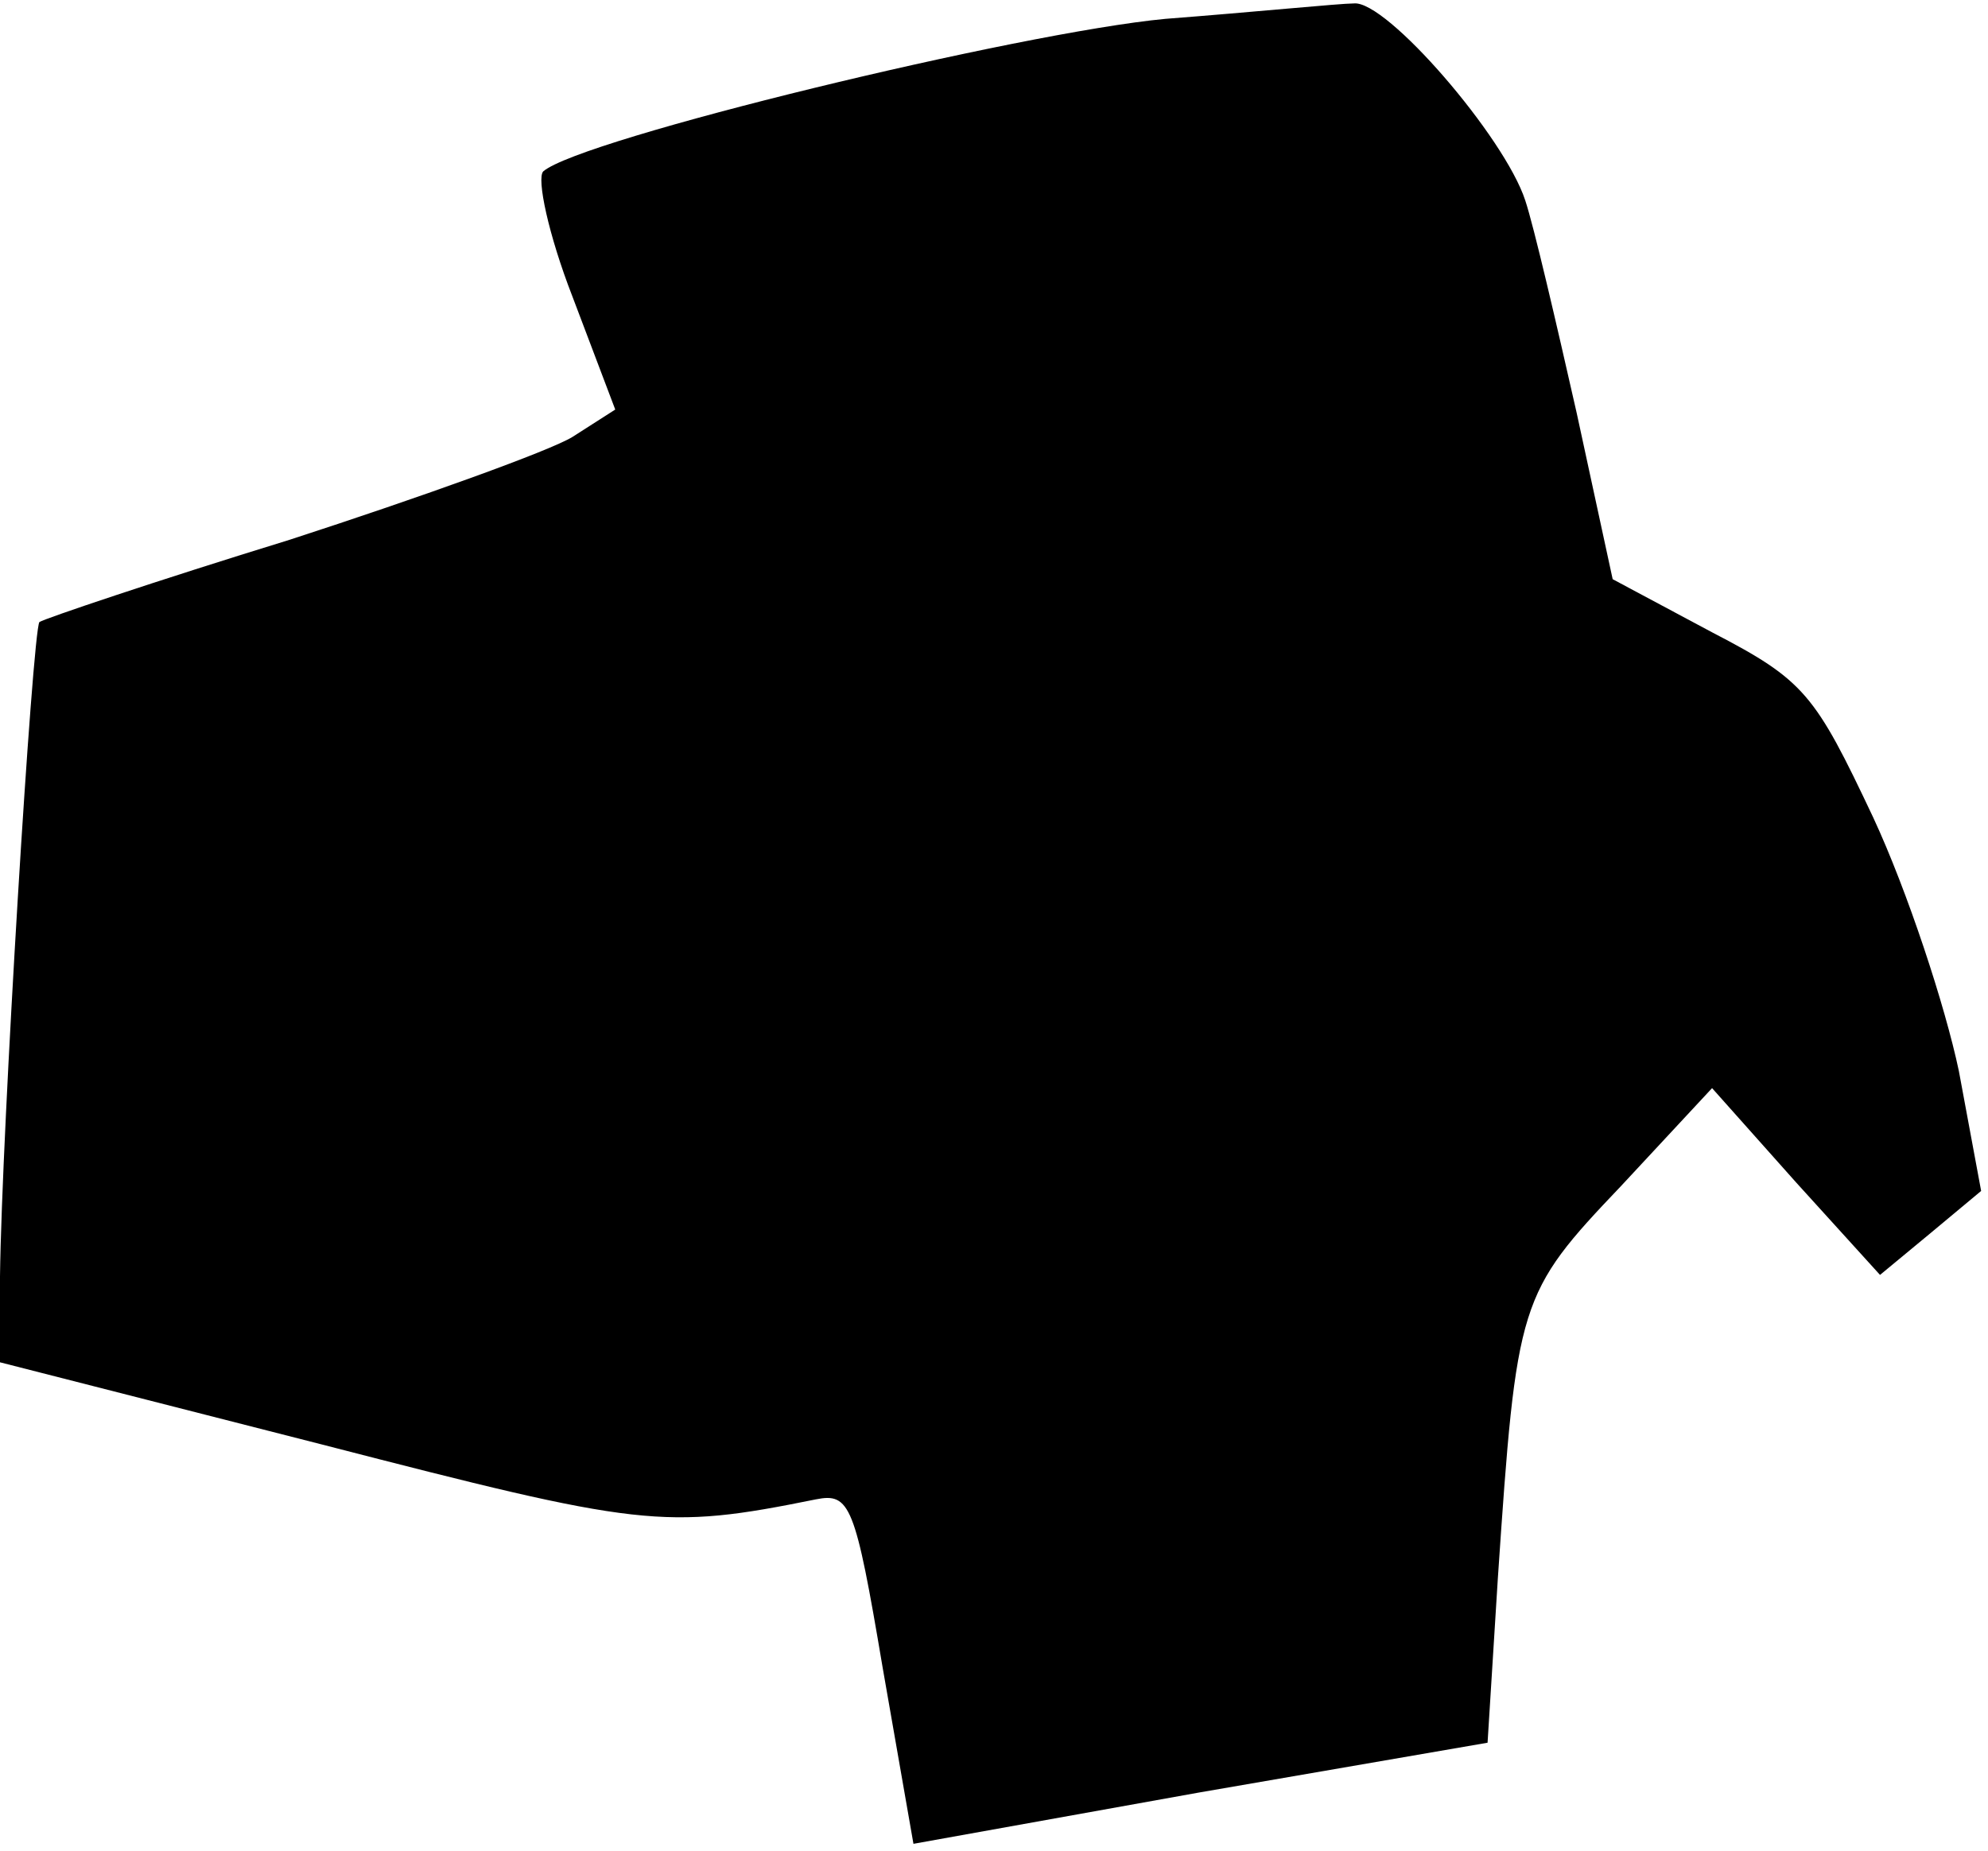 <?xml version="1.0" standalone="no"?>
<!DOCTYPE svg PUBLIC "-//W3C//DTD SVG 20010904//EN"
 "http://www.w3.org/TR/2001/REC-SVG-20010904/DTD/svg10.dtd">
<svg version="1.0" xmlns="http://www.w3.org/2000/svg"
 width="116pt" height="108pt" viewBox="0 0 116 108"
 preserveAspectRatio="xMidYMid meet">
<g transform="translate(0,108) scale(0.1,-0.1)"
fill="#000000" stroke="none">
<path fill="#000000" stroke="none" d="M680 1069 c-85 -8 -341 -70 -363 -89
-4 -4 3 -37 17 -73 l25 -66 -25 -16 c-13 -8 -88 -35 -165 -60 -78 -24 -143
-46 -146 -48 -4 -5 -22 -298 -23 -382 l0 -50 188 -48 c186 -48 199 -50 288
-32 20 4 23 -3 39 -98 l18 -103 167 30 168 29 6 96 c11 162 12 166 72 229 l53
57 49 -55 49 -54 29 24 30 25 -13 70 c-8 38 -30 105 -50 148 -34 72 -40 80
-94 108 l-58 31 -21 97 c-12 53 -25 109 -30 124 -12 37 -81 117 -100 115 -8 0
-58 -5 -110 -9z"/>
</g>
</svg>
